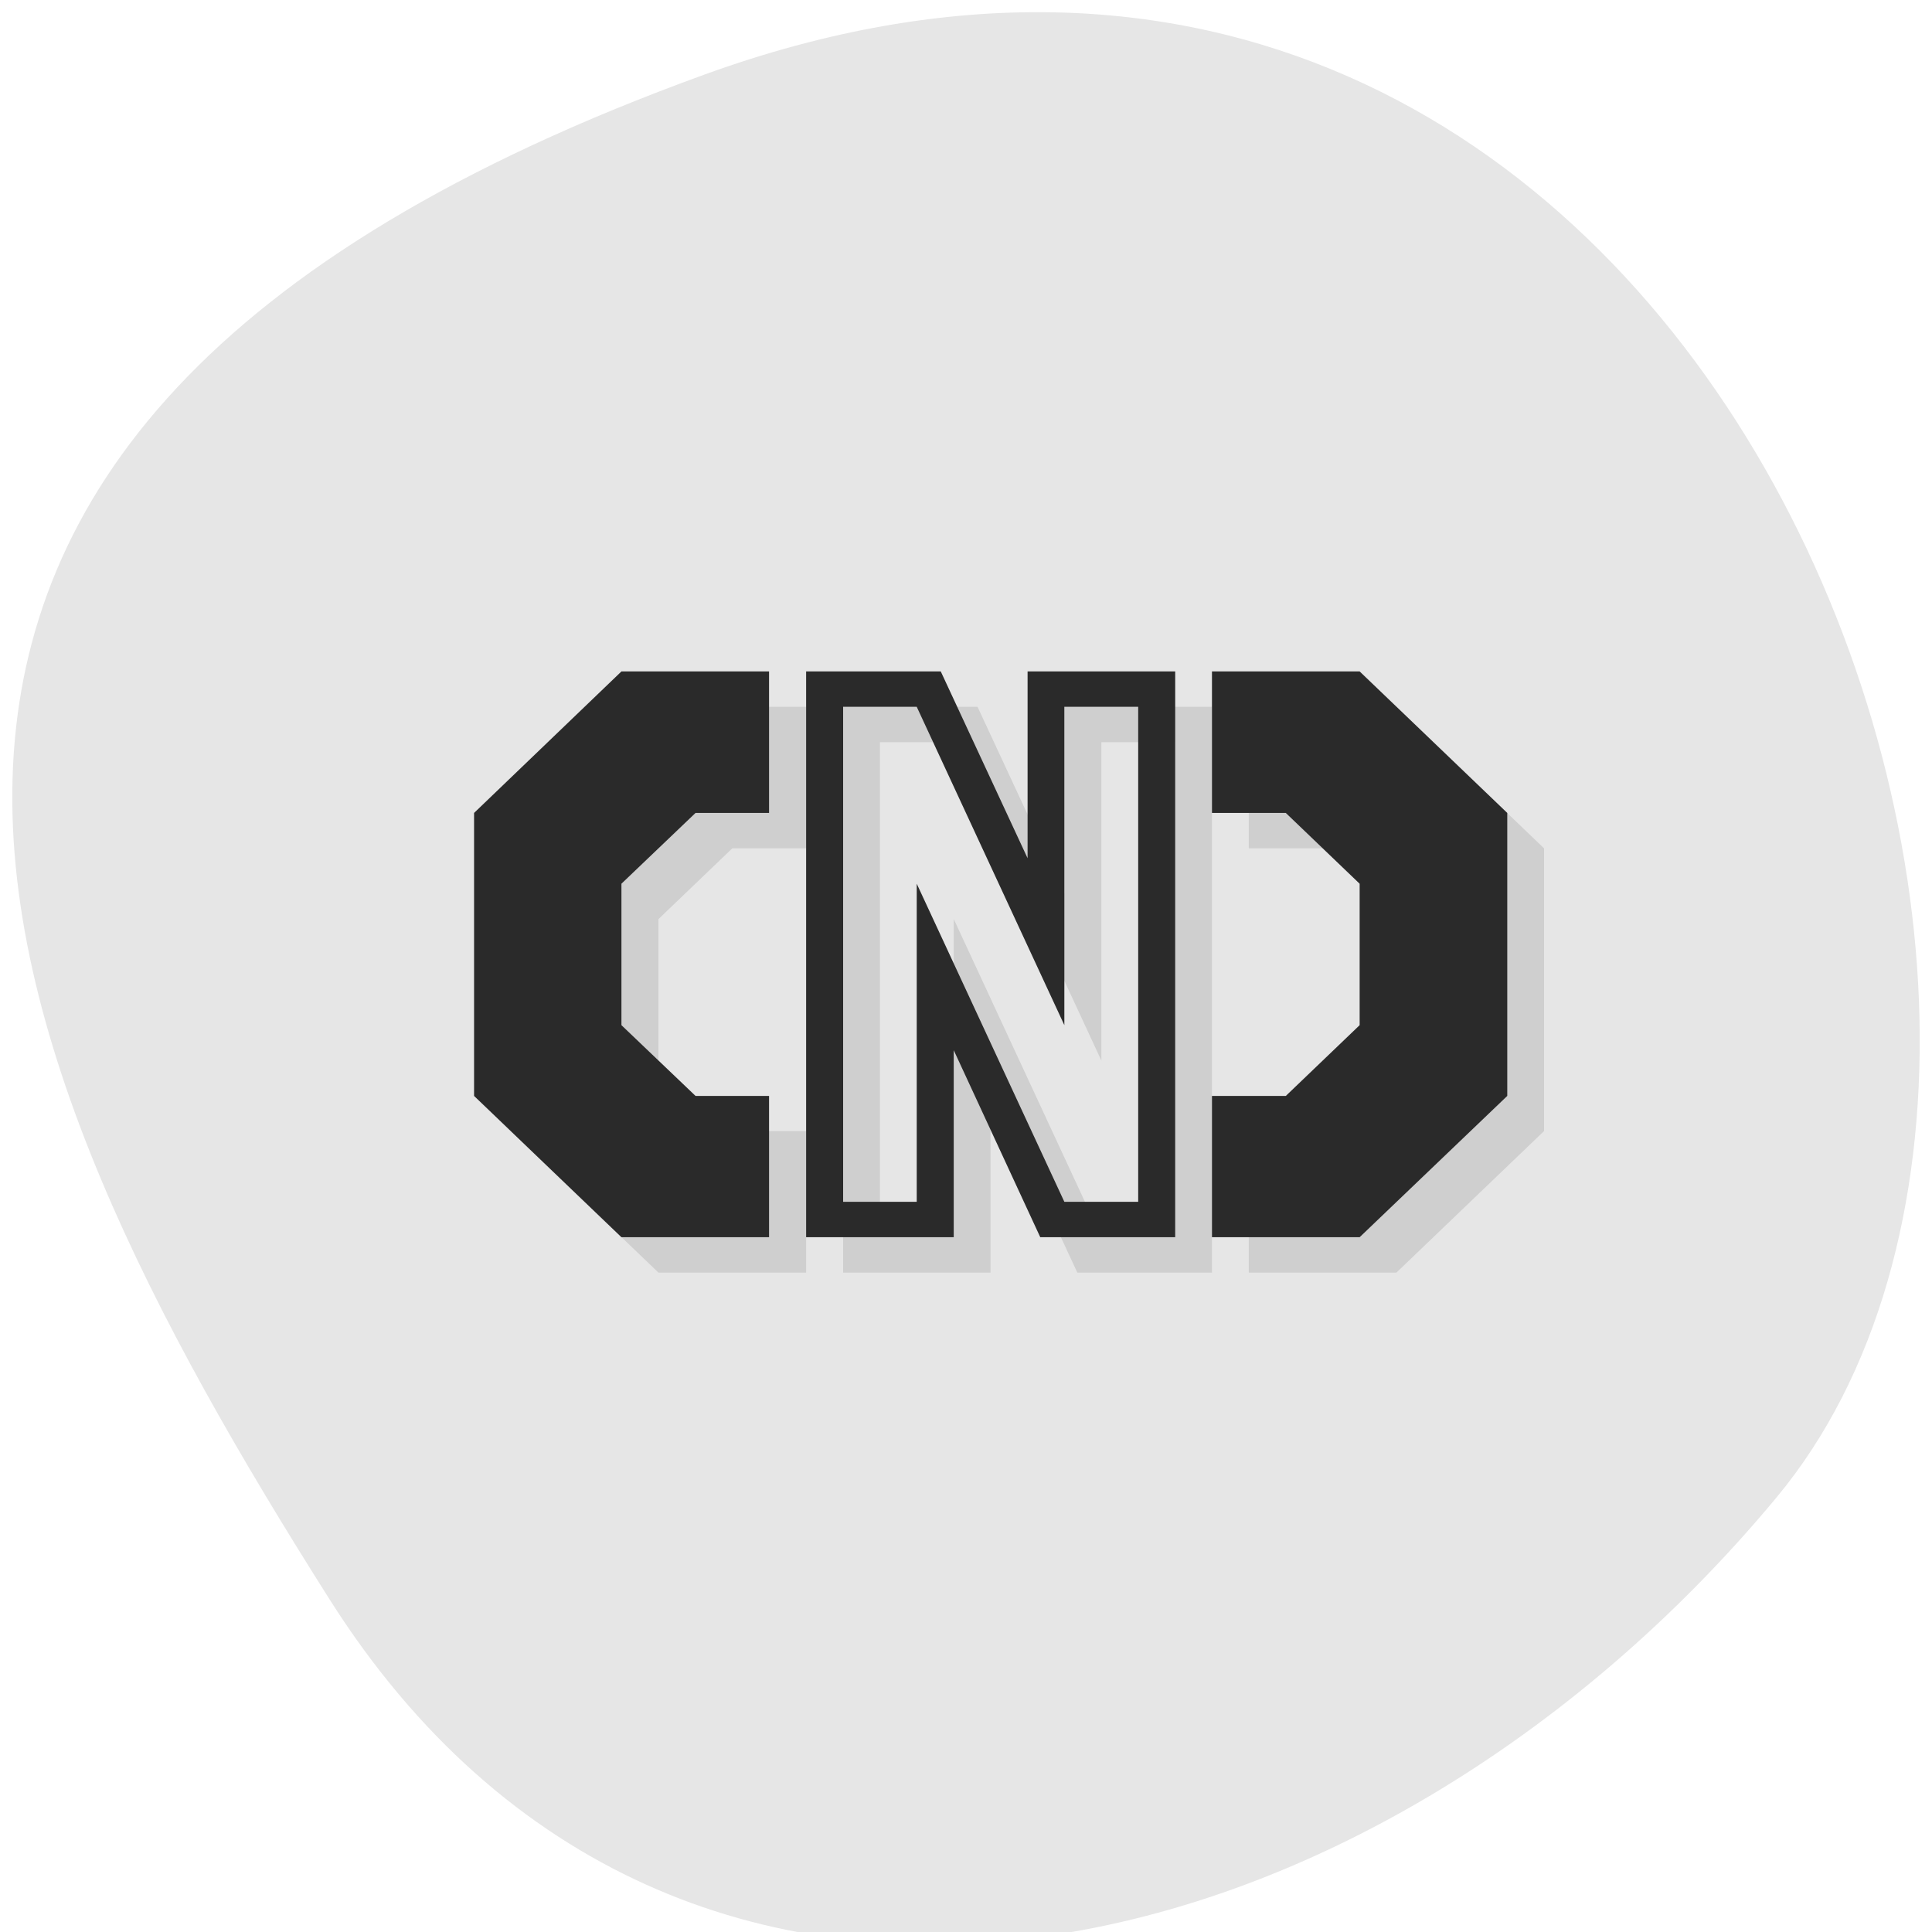 
<svg xmlns="http://www.w3.org/2000/svg" xmlns:xlink="http://www.w3.org/1999/xlink" width="32px" height="32px" viewBox="0 0 32 32" version="1.1">
<g id="surface1">
<path style=" stroke:none;fill-rule:nonzero;fill:rgb(90.196%,90.196%,90.196%);fill-opacity:1;" d="M 11.66 1.238 C 28.121 -4.738 36.129 16.734 29.426 24.801 C 22.723 32.871 11.238 35.625 5.457 26.488 C -0.324 17.352 -4.805 7.215 11.66 1.238 Z M 11.66 1.238 "/>
<path style=" stroke:none;fill-rule:nonzero;fill:rgb(0%,0%,0%);fill-opacity:0.102;" d="M 10.906 11.707 L 8.461 14.051 L 8.461 18.734 L 10.906 21.078 L 13.352 21.078 L 13.352 18.734 L 12.129 18.734 L 10.906 17.566 L 10.906 15.223 L 12.129 14.051 L 13.352 14.051 L 13.352 11.707 Z M 13.965 11.707 L 13.965 21.078 L 16.406 21.078 L 16.406 17.98 L 17.844 21.078 L 20.074 21.078 L 20.074 11.707 L 17.629 11.707 L 17.629 14.801 L 16.191 11.707 L 13.965 11.707 M 20.684 11.707 L 20.684 14.051 L 21.91 14.051 L 23.129 15.223 L 23.129 17.566 L 21.91 18.734 L 20.684 18.734 L 20.684 21.078 L 23.129 21.078 L 25.574 18.734 L 25.574 14.051 L 23.129 11.707 Z M 14.574 12.293 L 15.797 12.293 L 18.242 17.566 L 18.242 12.293 L 19.465 12.293 L 19.465 20.492 L 18.242 20.492 L 15.797 15.223 L 15.797 20.492 L 14.574 20.492 Z M 14.574 12.293 "/>
<path style=" stroke:none;fill-rule:nonzero;fill:rgb(16.471%,16.471%,16.471%);fill-opacity:1;" d="M 10.293 11.121 L 7.852 13.465 L 7.852 18.152 L 10.293 20.492 L 12.738 20.492 L 12.738 18.152 L 11.52 18.152 L 10.293 16.98 L 10.293 14.637 L 11.52 13.465 L 12.738 13.465 L 12.738 11.121 Z M 13.352 11.121 L 13.352 20.492 L 15.797 20.492 L 15.797 17.395 L 17.23 20.492 L 19.465 20.492 L 19.465 11.121 L 17.02 11.121 L 17.02 14.215 L 15.582 11.121 Z M 20.074 11.121 L 20.074 13.465 L 21.297 13.465 L 22.52 14.637 L 22.52 16.98 L 21.297 18.152 L 20.074 18.152 L 20.074 20.492 L 22.52 20.492 L 24.965 18.152 L 24.965 13.465 L 22.52 11.121 Z M 13.965 11.707 L 15.184 11.707 L 17.629 16.98 L 17.629 11.707 L 18.852 11.707 L 18.852 19.906 L 17.629 19.906 L 15.184 14.637 L 15.184 19.906 L 13.965 19.906 Z M 13.965 11.707 "/>
</g>
</svg>

